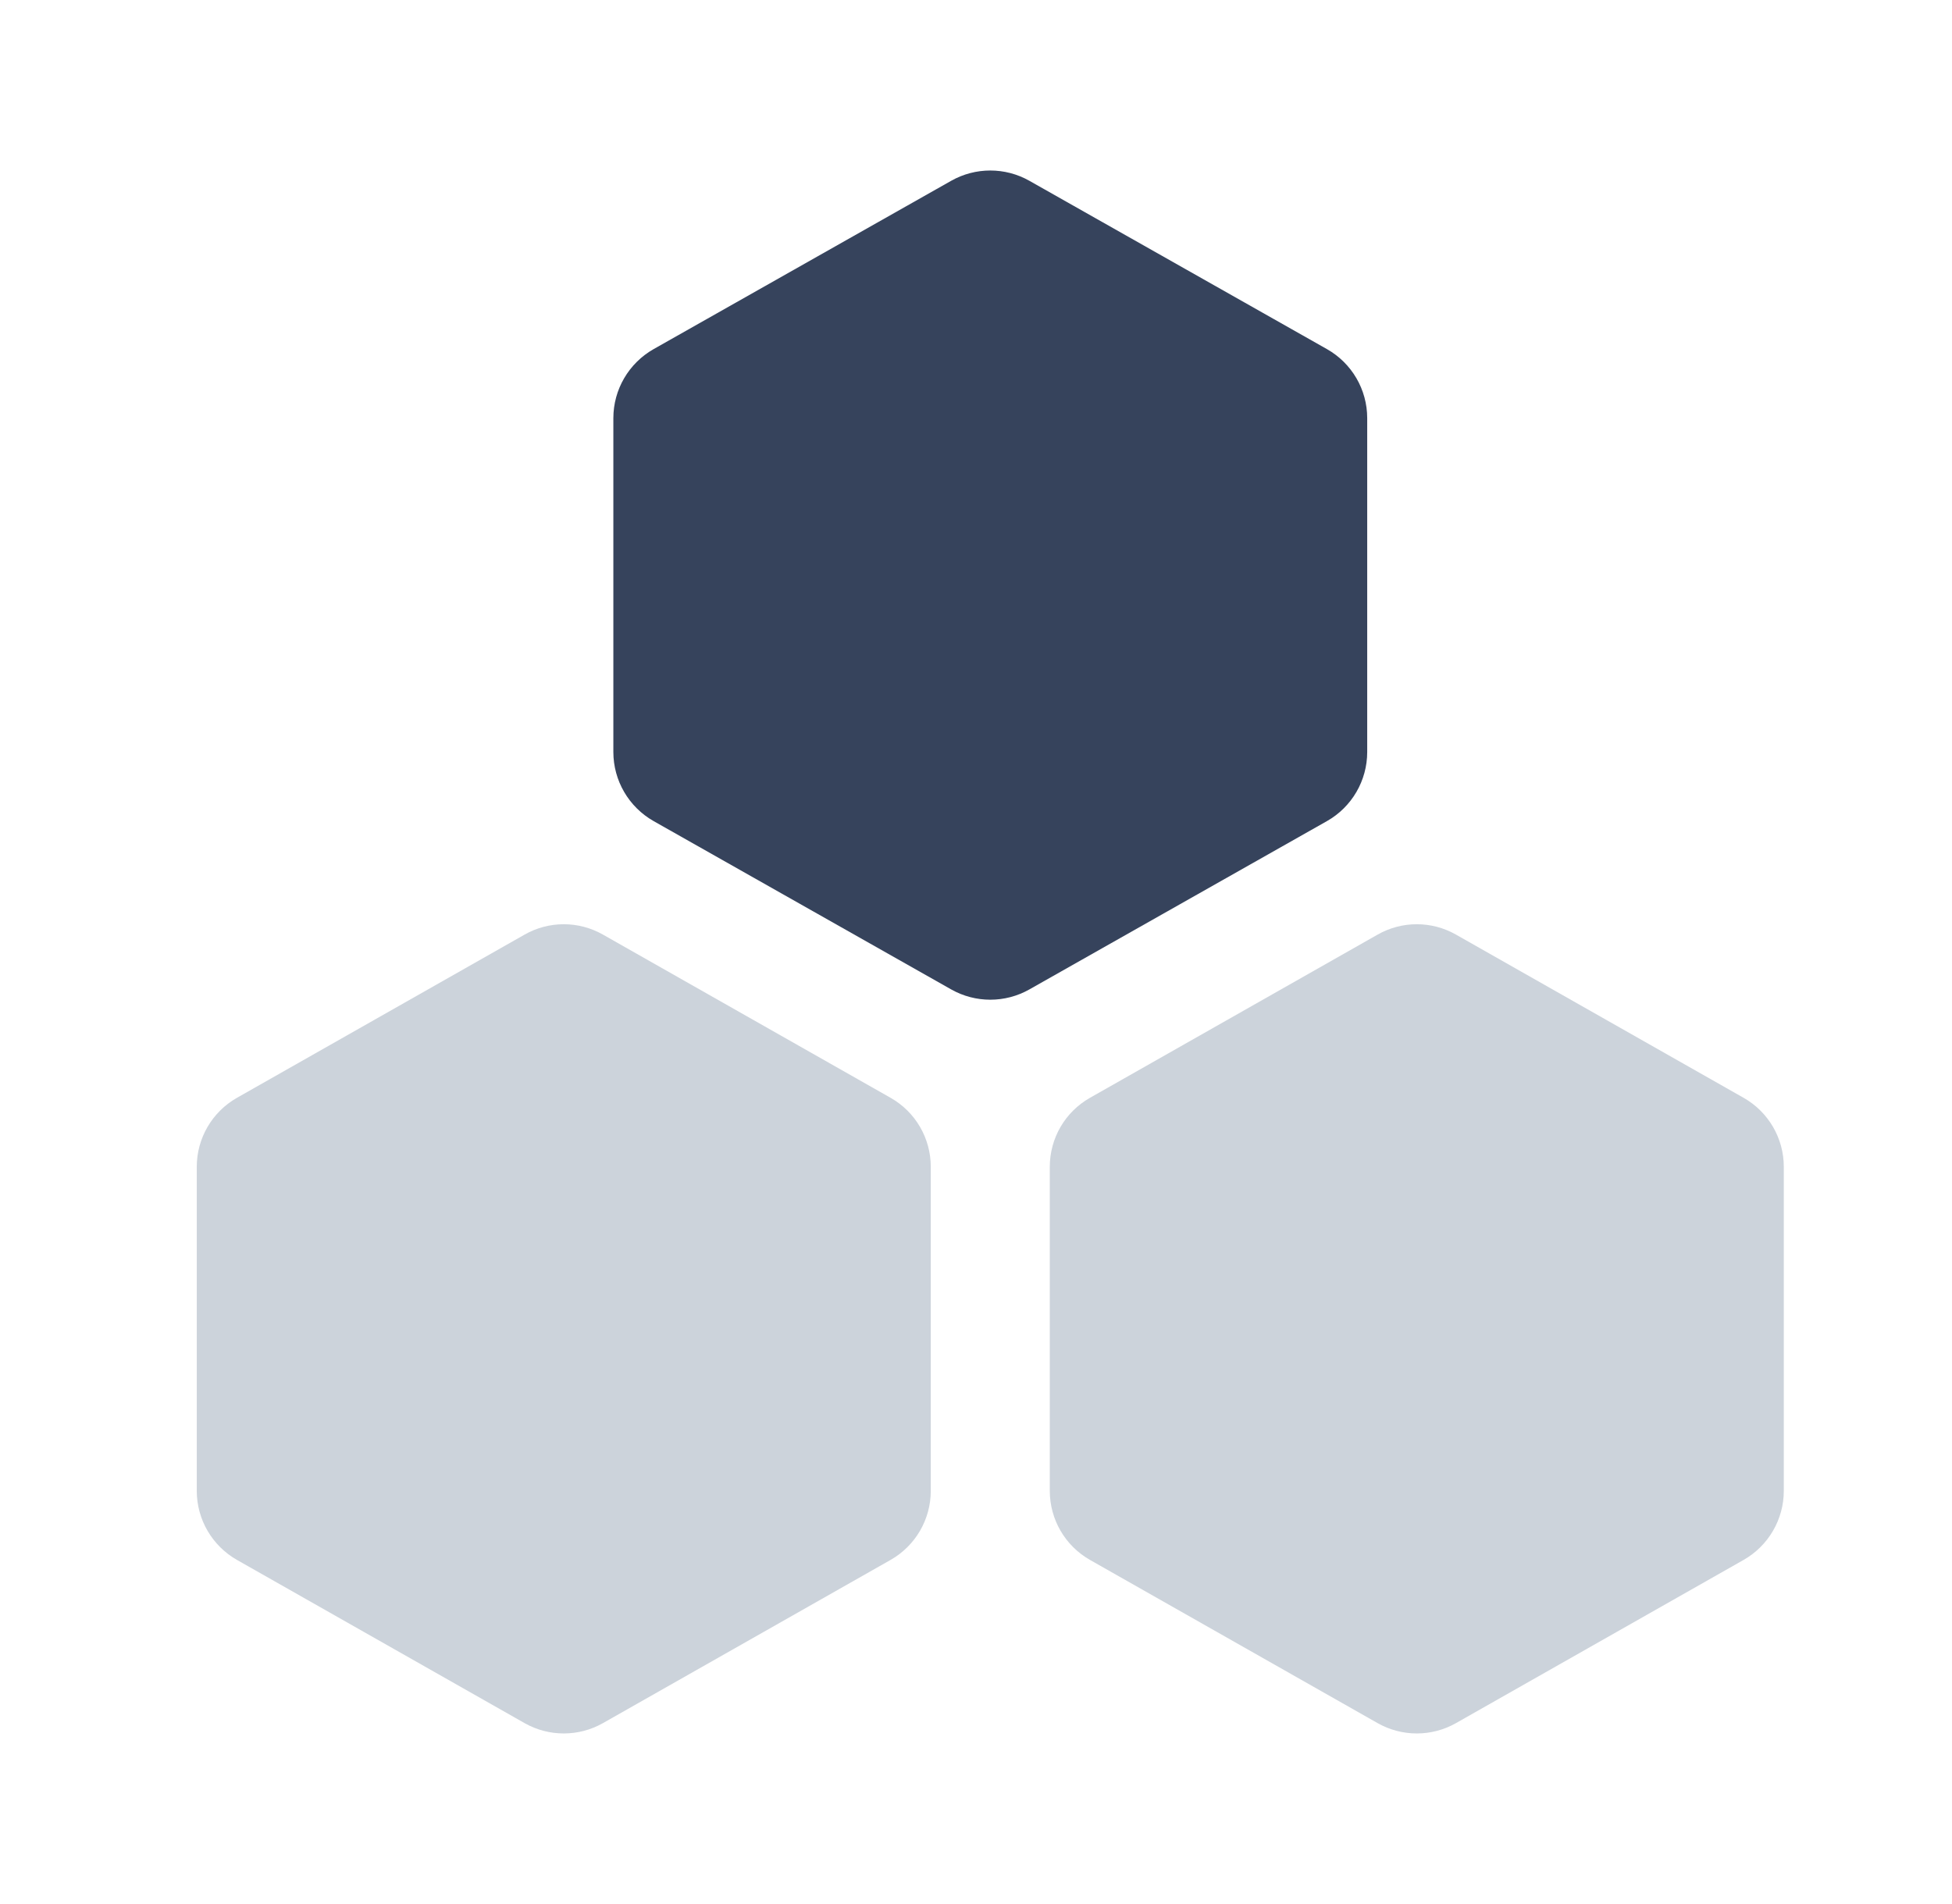 <svg width="41" height="40" viewBox="0 0 41 40" fill="none" xmlns="http://www.w3.org/2000/svg">
<path d="M12.664 19.634C12.154 19.344 11.529 19.344 11.019 19.634L4.977 23.063C4.456 23.359 4.133 23.912 4.133 24.512V31.321C4.133 31.921 4.456 32.474 4.977 32.771L11.019 36.2C11.529 36.489 12.154 36.489 12.664 36.2L18.706 32.771C19.228 32.474 19.55 31.921 19.55 31.321V24.512C19.55 23.912 19.228 23.359 18.706 23.063L12.664 19.634Z" fill="#CCD3DB"/>
<path d="M30.581 19.634C30.071 19.344 29.446 19.344 28.936 19.634L22.894 23.063C22.372 23.359 22.05 23.912 22.05 24.512V31.321C22.05 31.921 22.372 32.474 22.894 32.771L28.936 36.2C29.446 36.489 30.071 36.489 30.581 36.2L36.623 32.771C37.144 32.474 37.467 31.921 37.467 31.321V24.512C37.467 23.912 37.144 23.359 36.623 23.063L30.581 19.634Z" fill="#CCD3DB"/>
<path d="M19.979 3.798C20.489 3.51 21.112 3.51 21.621 3.798L27.871 7.334C28.394 7.63 28.717 8.184 28.717 8.784V15.799C28.717 16.399 28.394 16.954 27.871 17.25L21.621 20.786C21.112 21.074 20.489 21.074 19.979 20.786L13.729 17.25C13.207 16.954 12.883 16.399 12.883 15.799V8.784C12.883 8.184 13.207 7.63 13.729 7.334L19.979 3.798Z" fill="#36435C"/>
</svg>
